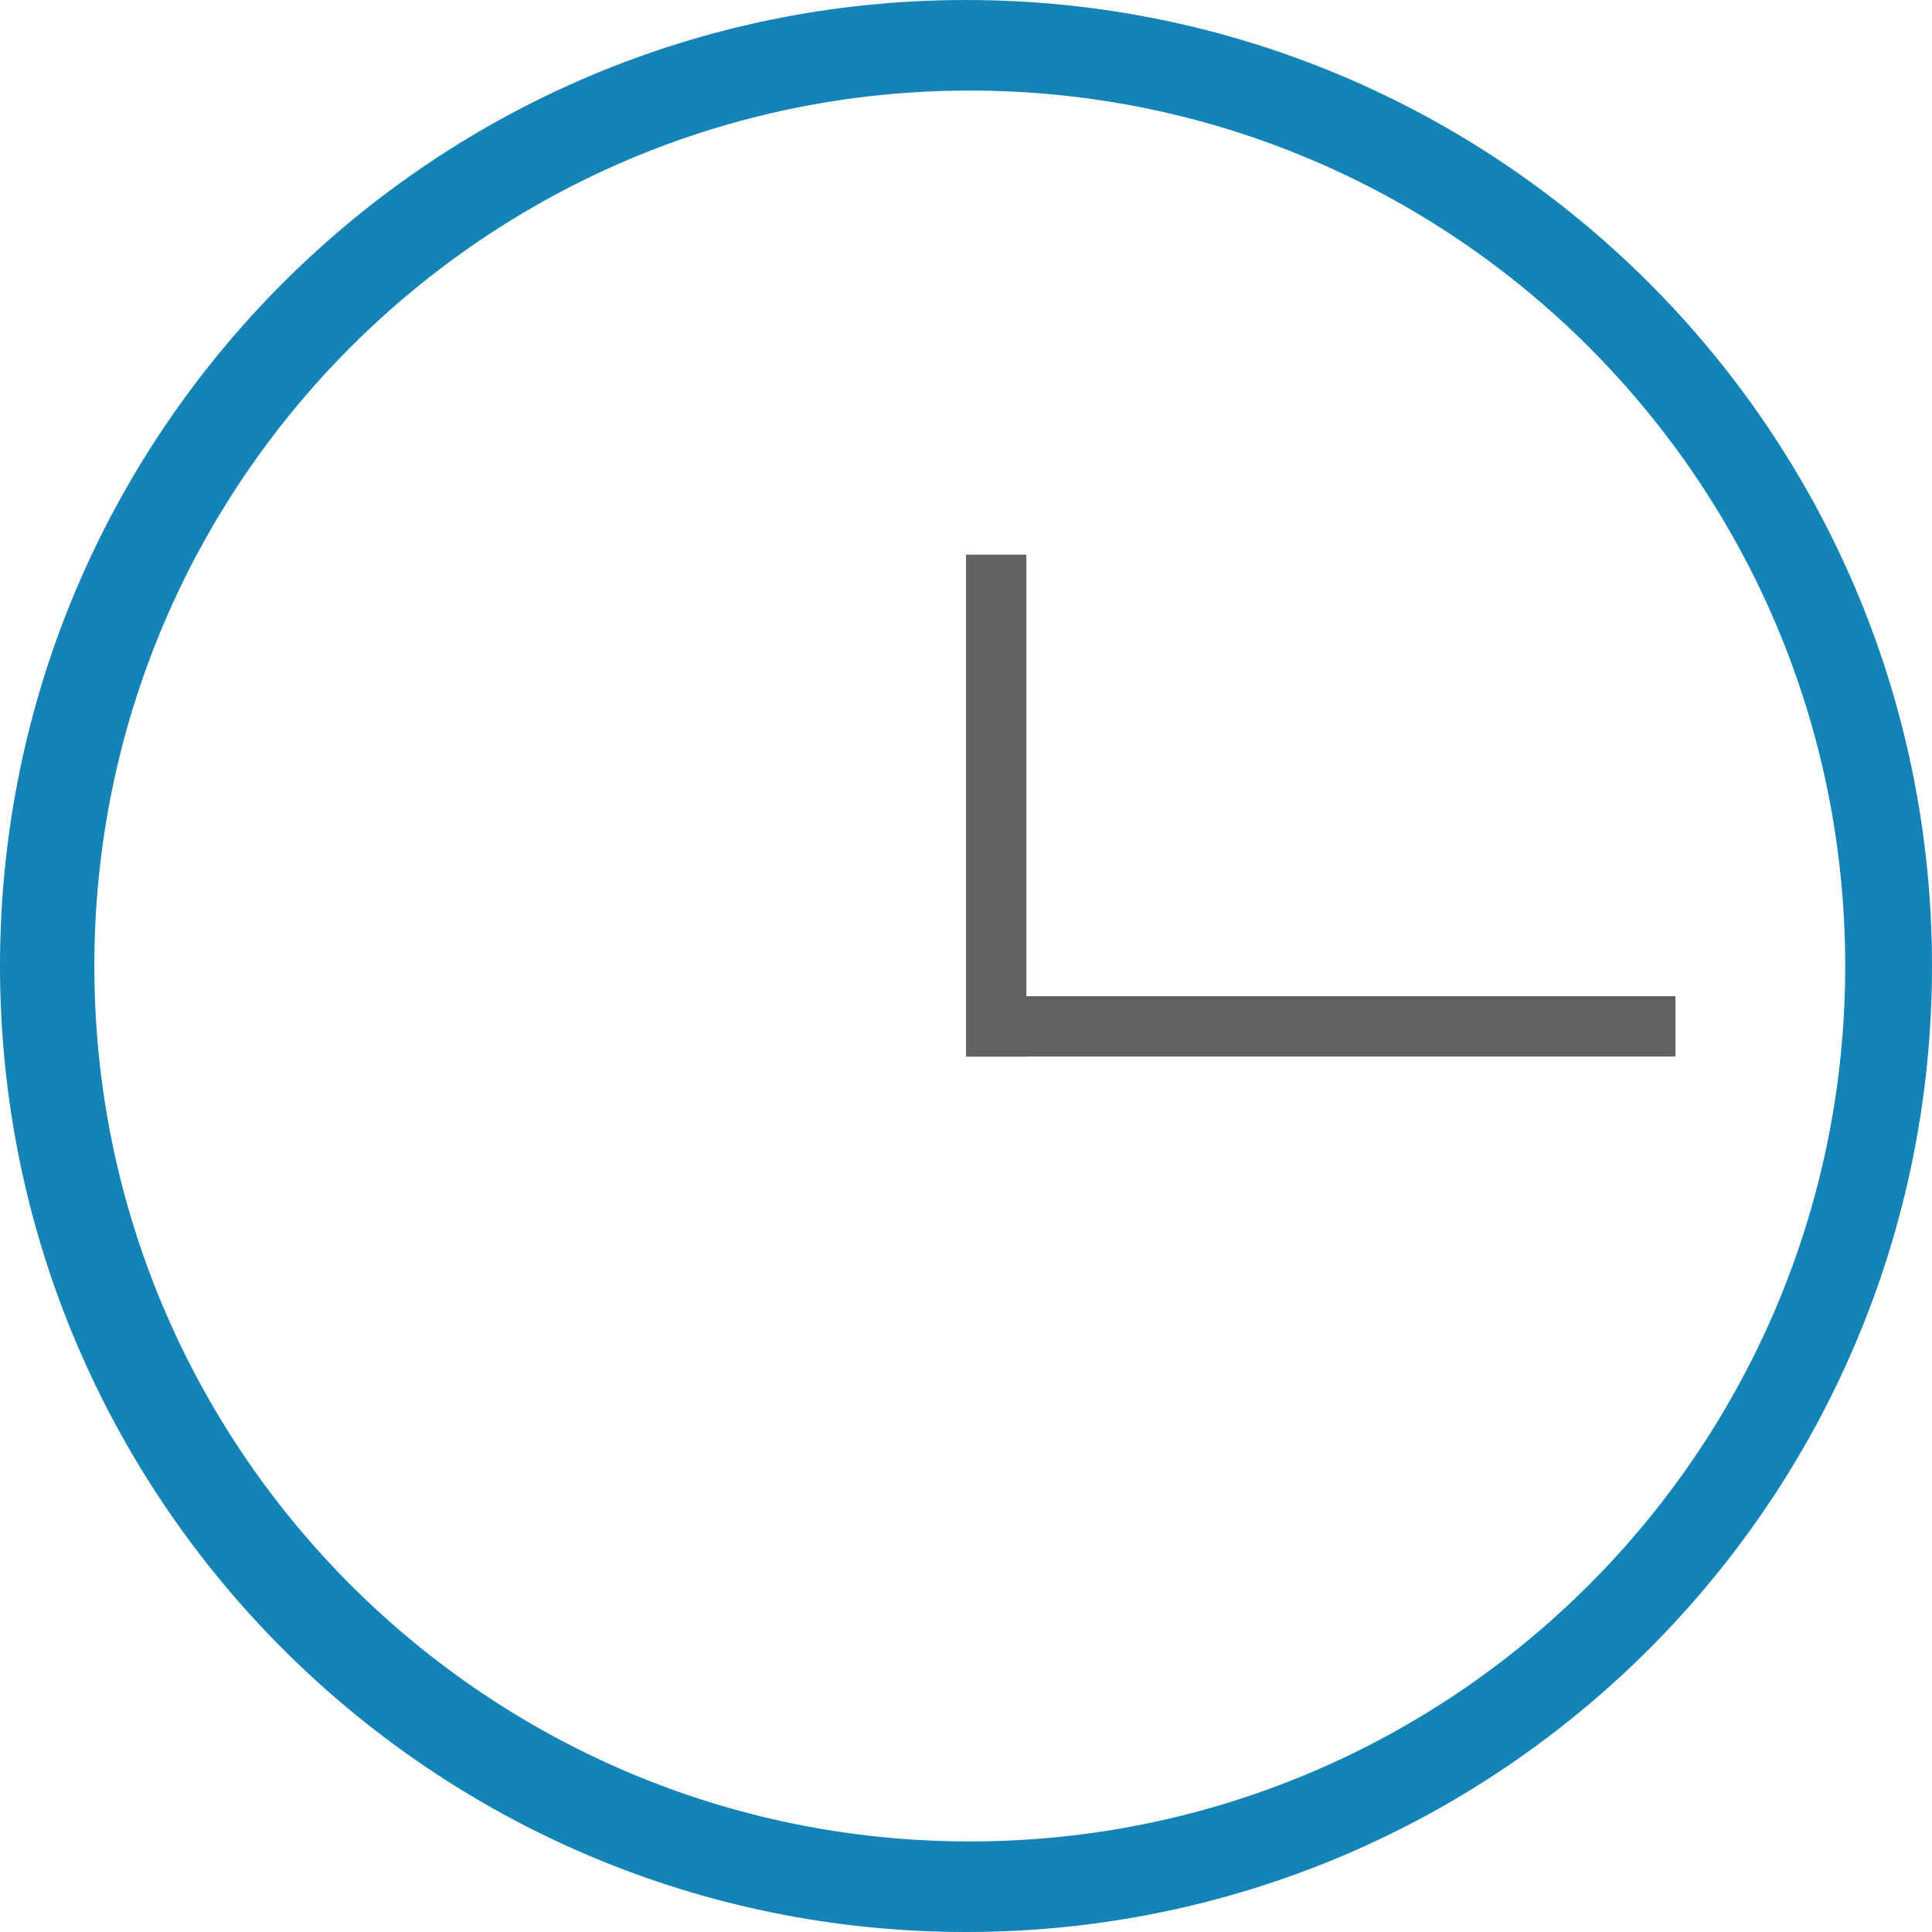 <svg width="384px" height="384px" viewBox="0 0 384 384" version="1.1" xmlns="http://www.w3.org/2000/svg" xmlns:xlink="http://www.w3.org/1999/xlink">
    <defs></defs>
    <g id="Page-1" stroke="none" stroke-width="1" fill="none" fill-rule="evenodd">
        <g id="Group">
            <path d="M192,384 C85.961,384 0,298.039 0,192 C0,85.961 85.961,0 192,0 C298.039,0 384,85.961 384,192 C384,298.039 298.039,384 192,384 Z M192.75,366 C288.848,366 366.75,288.098 366.75,192 C366.75,95.902 288.848,18 192.75,18 C96.652,18 18.75,95.902 18.75,192 C18.75,288.098 96.652,366 192.75,366 Z" id="Combined-Shape" fill="#1483B5"></path>
            <rect id="Rectangle" fill="#626262" x="192" y="110.25" width="12" height="99.75"></rect>
            <rect id="Rectangle" fill="#626262" transform="translate(262.5, 204) rotate(90) translate(-262.5, -204) " x="256.5" y="133.5" width="12" height="141"></rect>
        </g>
    </g>
</svg>

